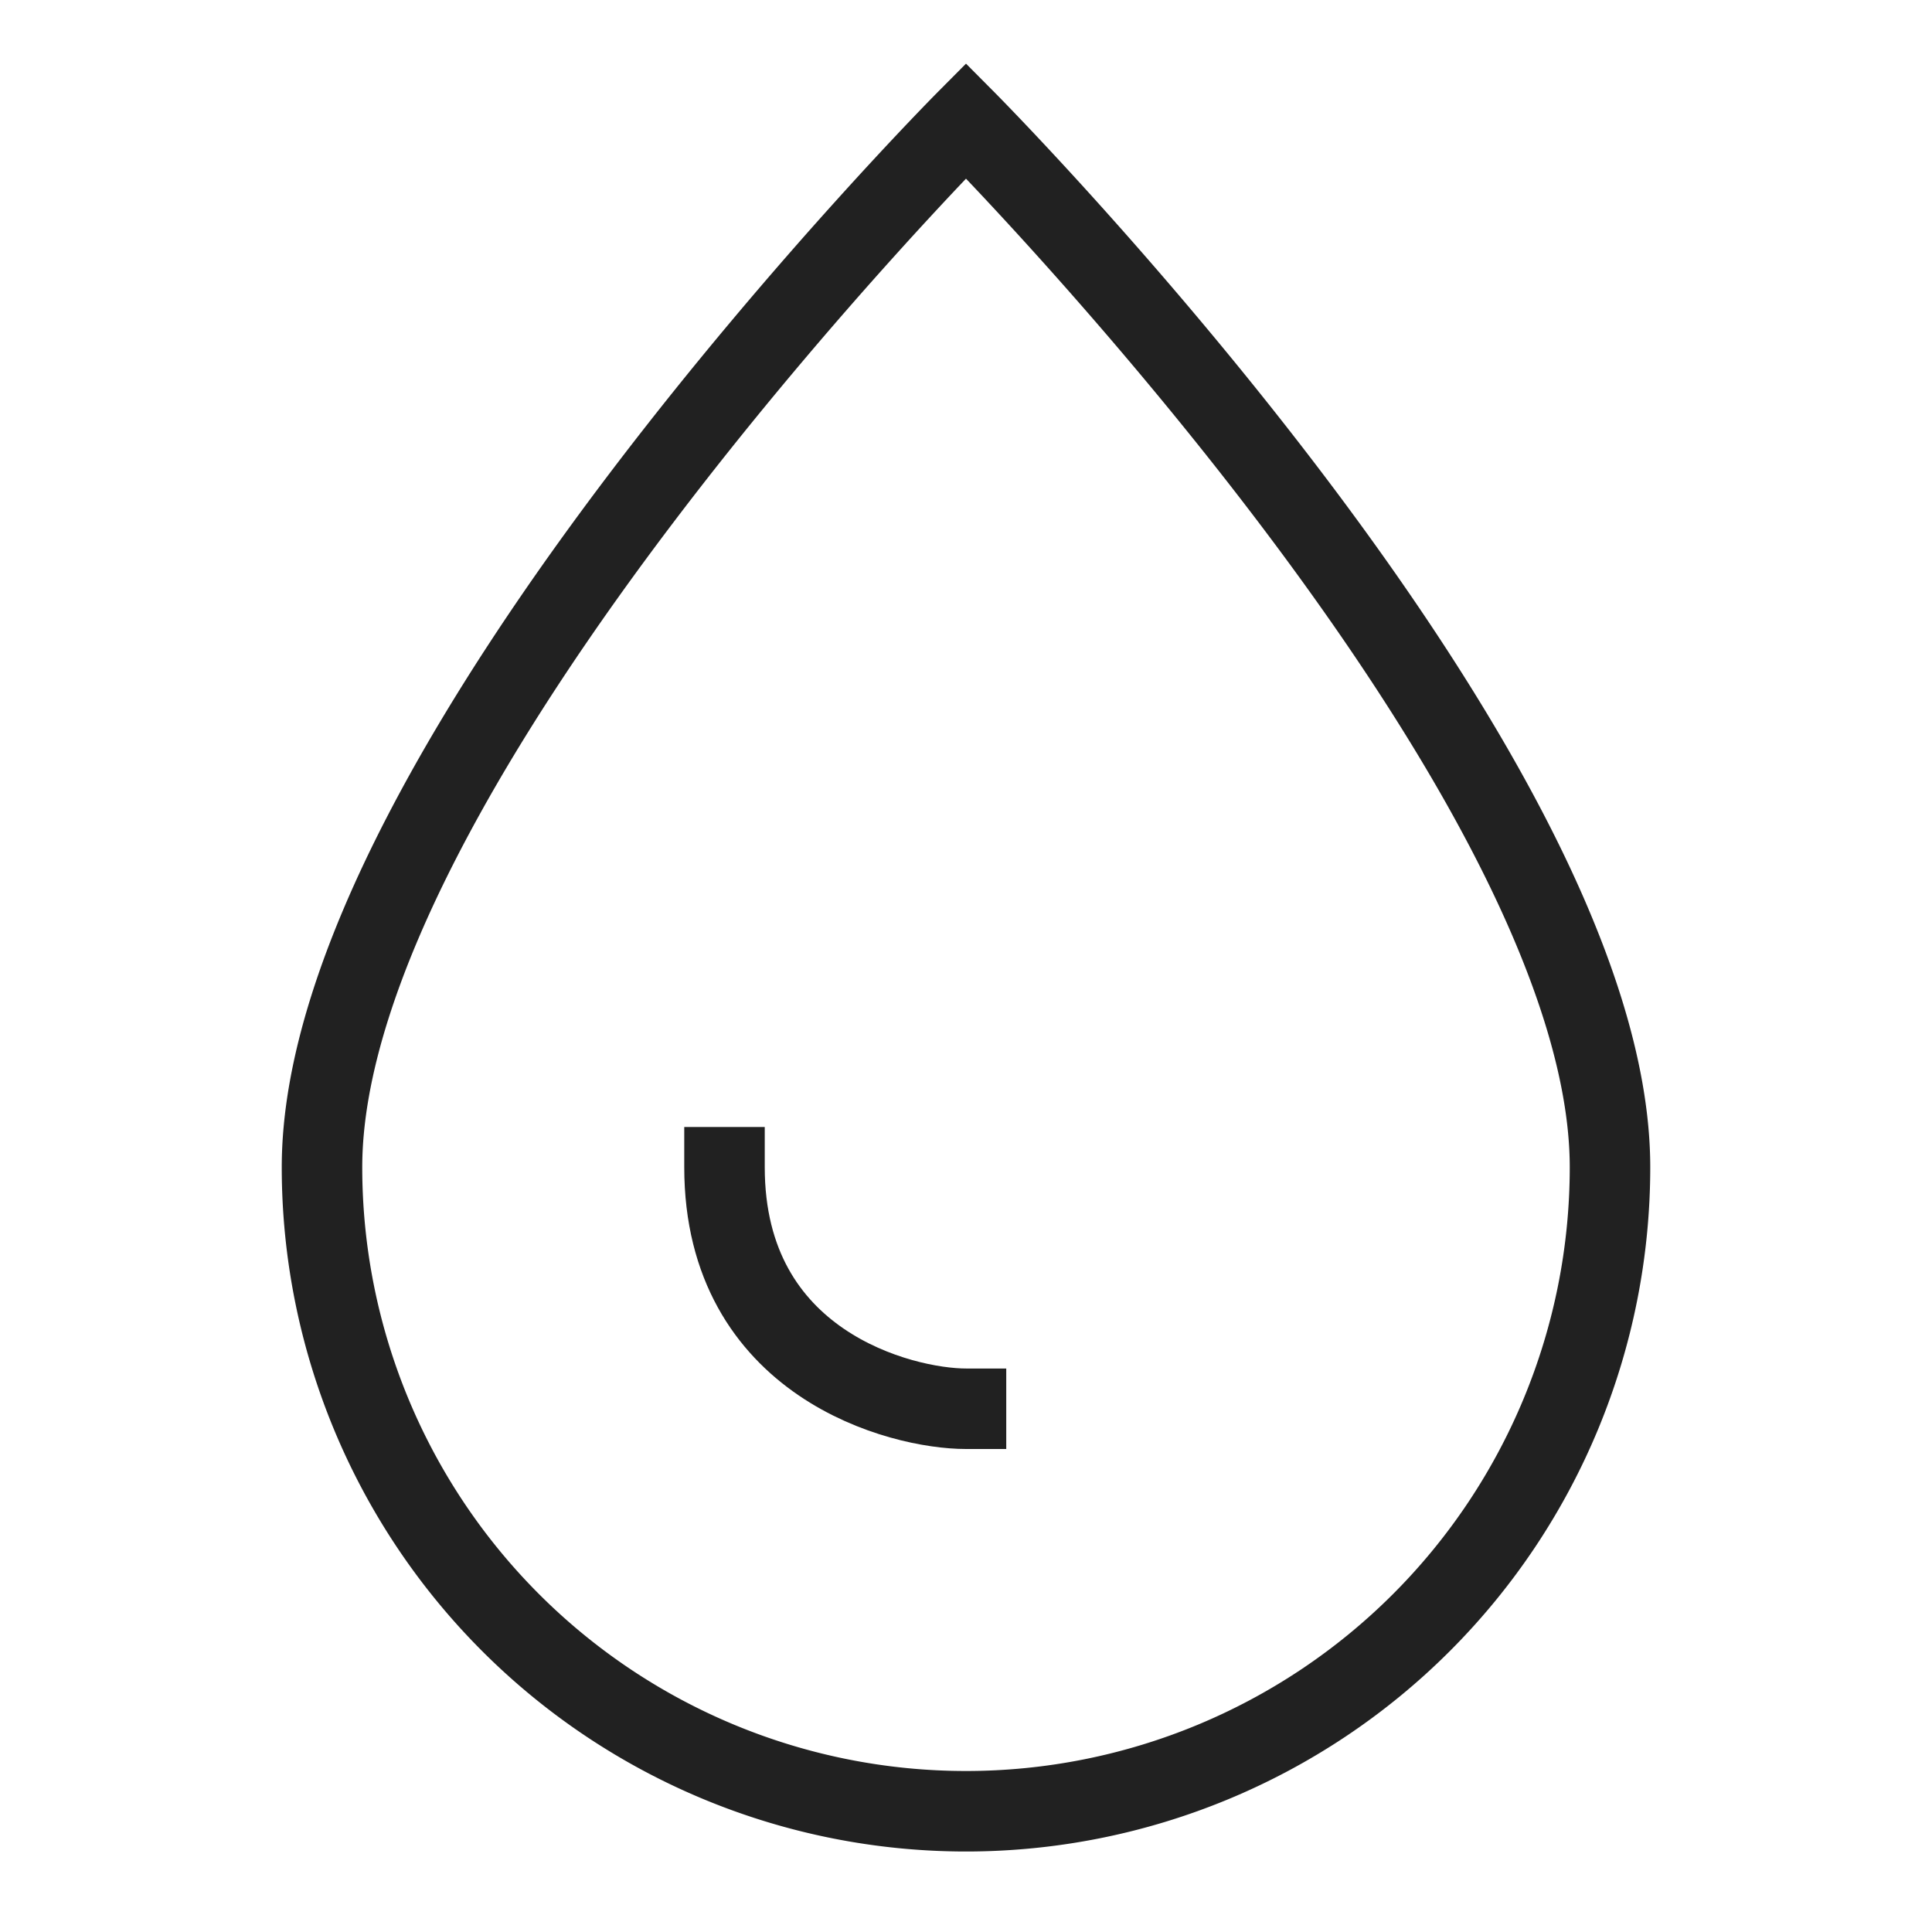 <svg xmlns="http://www.w3.org/2000/svg" height="48" width="48" viewBox="0 0 48 48"><title>drop</title><g stroke-linejoin="miter" fill="#212121" stroke-linecap="butt" class="nc-icon-wrapper"><path d="M8,29C8,19.1,24,3,24,3S40,19.1,40,29A16,16,0,0,1,8,29Z" fill="none" stroke="#212121" stroke-linecap="square" stroke-miterlimit="10" stroke-width="2"></path><path data-color="color-2" d="M24,35c-1.6,0-6-1.1-6-6" fill="none" stroke="#212121" stroke-linecap="square" stroke-miterlimit="10" stroke-width="2"></path></g></svg>